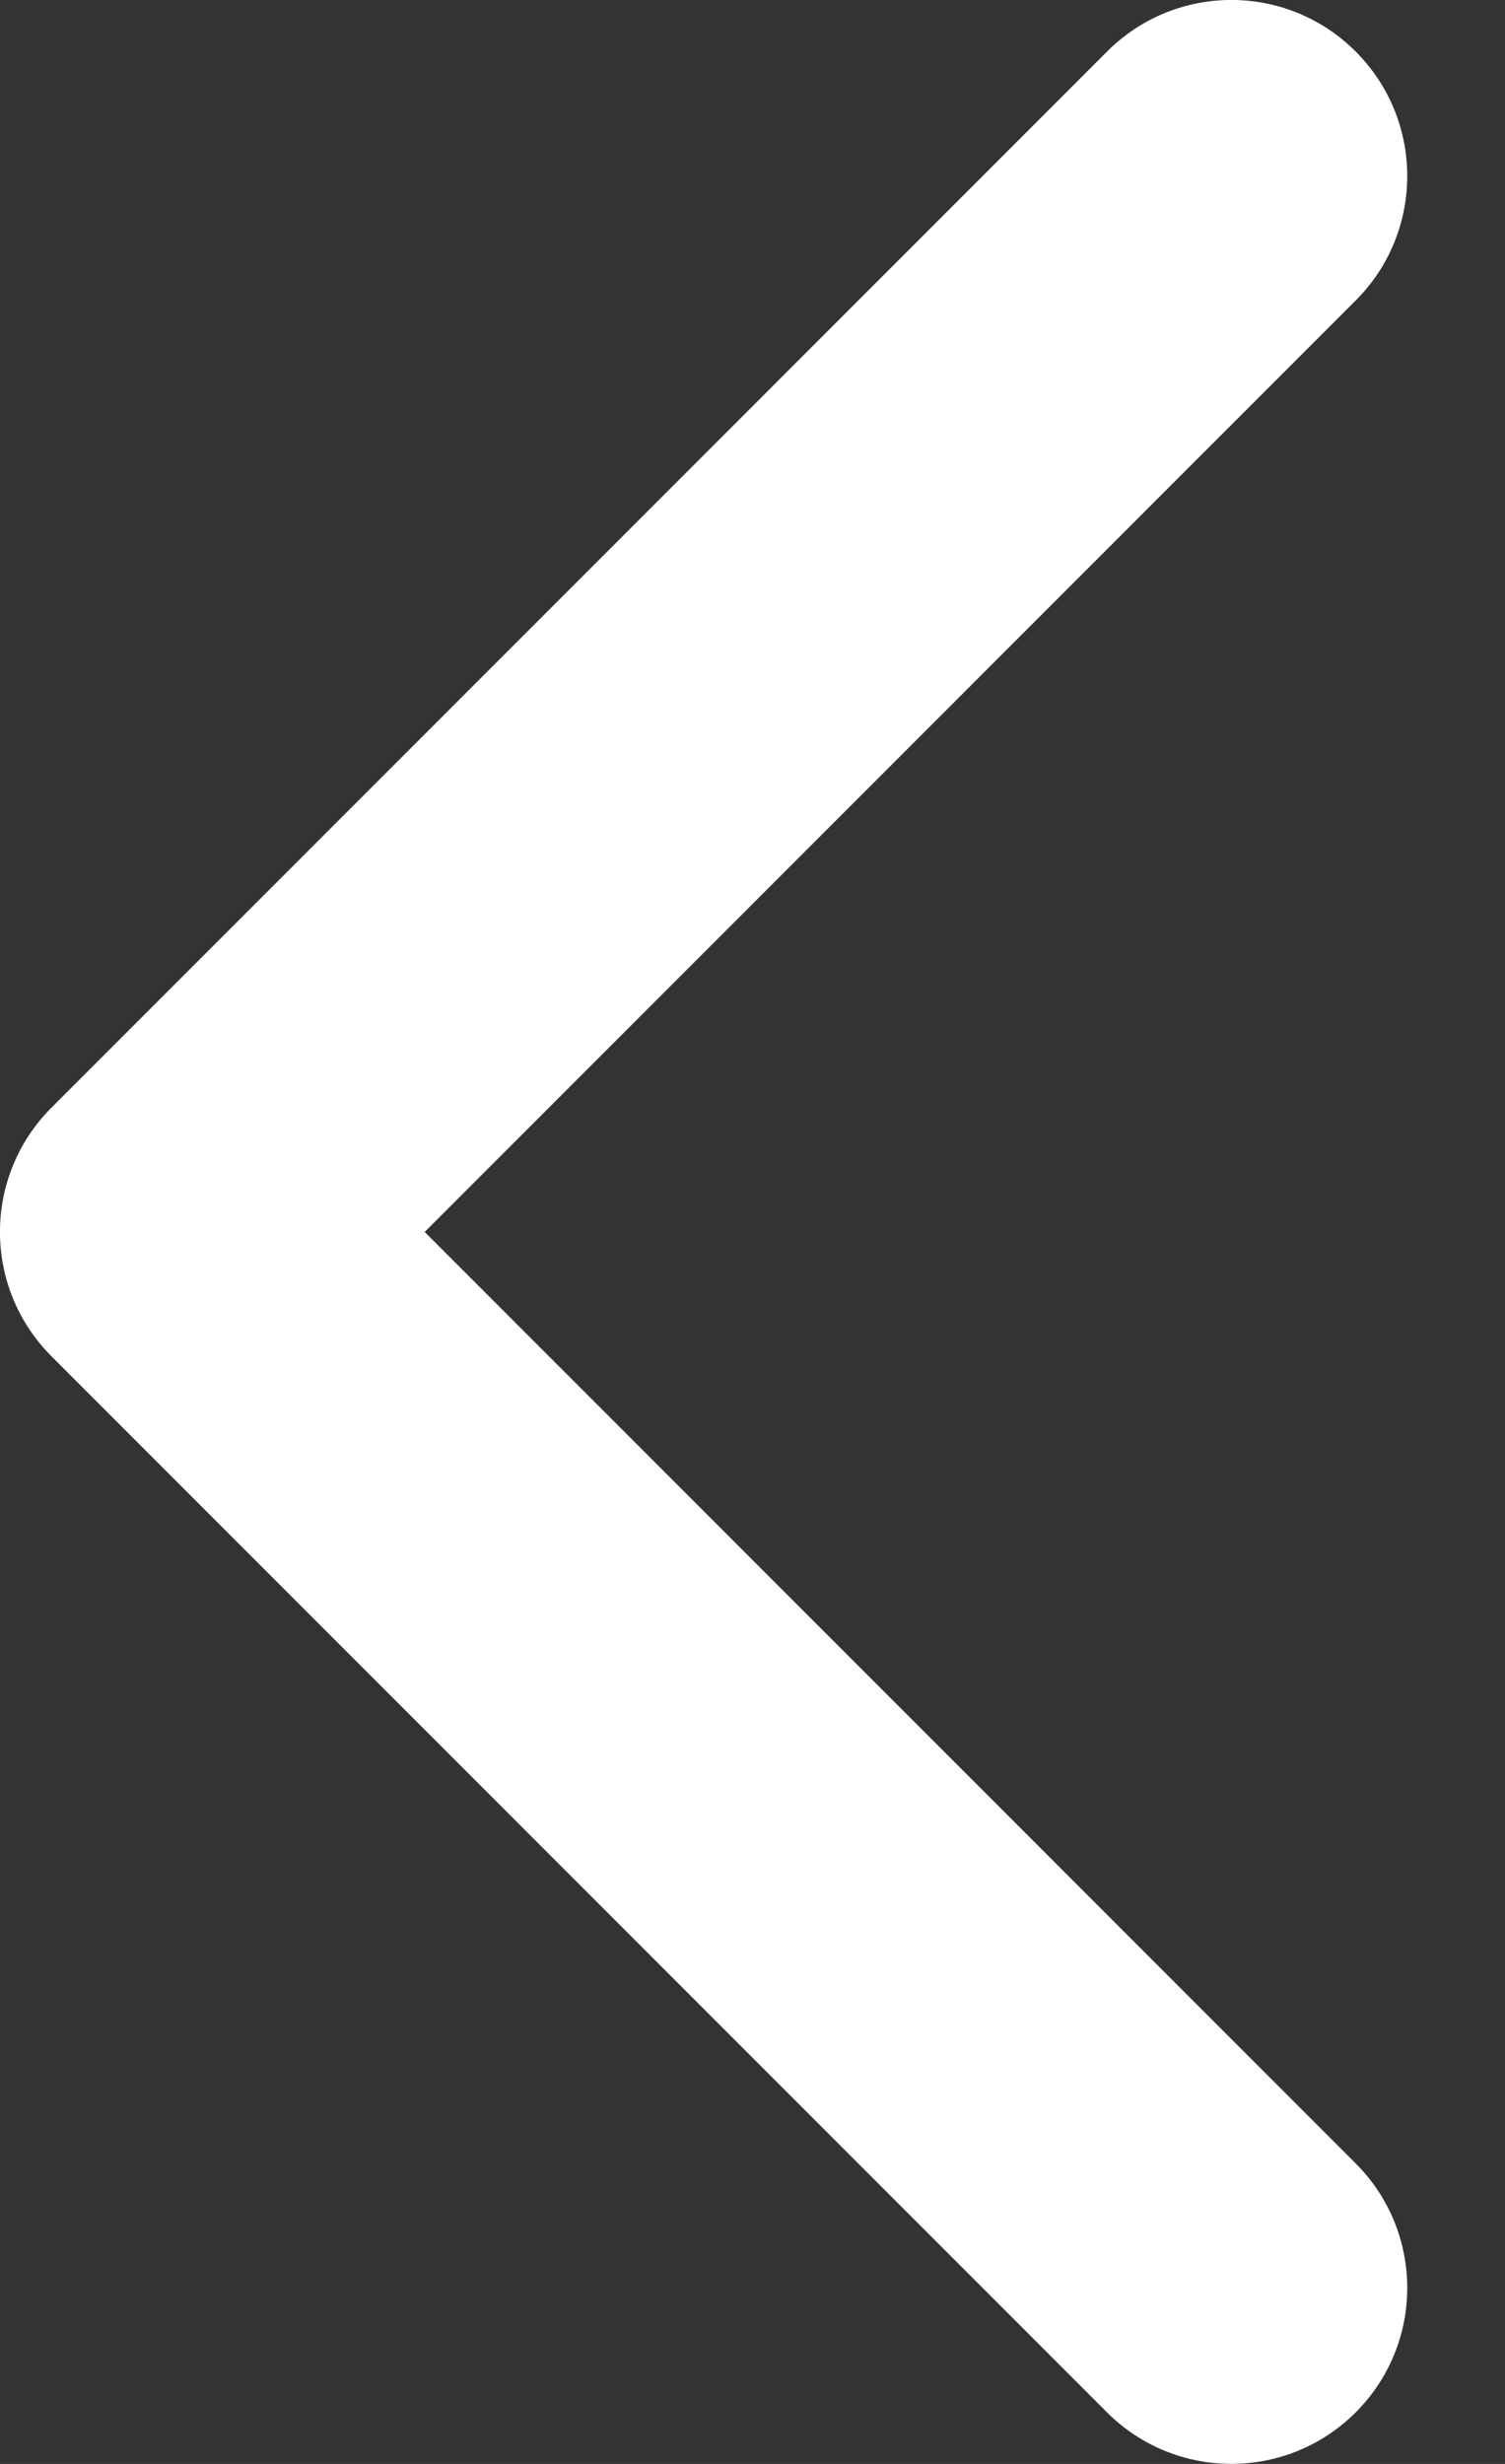 <svg width="11" height="18" viewBox="0 0 11 18" fill="none" xmlns="http://www.w3.org/2000/svg">
<rect x="0" y="0" width="11" height="18" fill="#333333" stroke="none"/>
<path fill-rule="evenodd" clip-rule="evenodd" d="M9.909 0.377C10.411 0.879 10.411 1.693 9.909 2.195L3.104 9L9.909 15.805C10.411 16.307 10.411 17.121 9.909 17.623C9.407 18.125 8.593 18.125 8.091 17.623L0.377 9.909C-0.126 9.407 -0.126 8.593 0.377 8.091L8.091 0.377C8.593 -0.126 9.407 -0.126 9.909 0.377Z" fill="white"/>
</svg>
